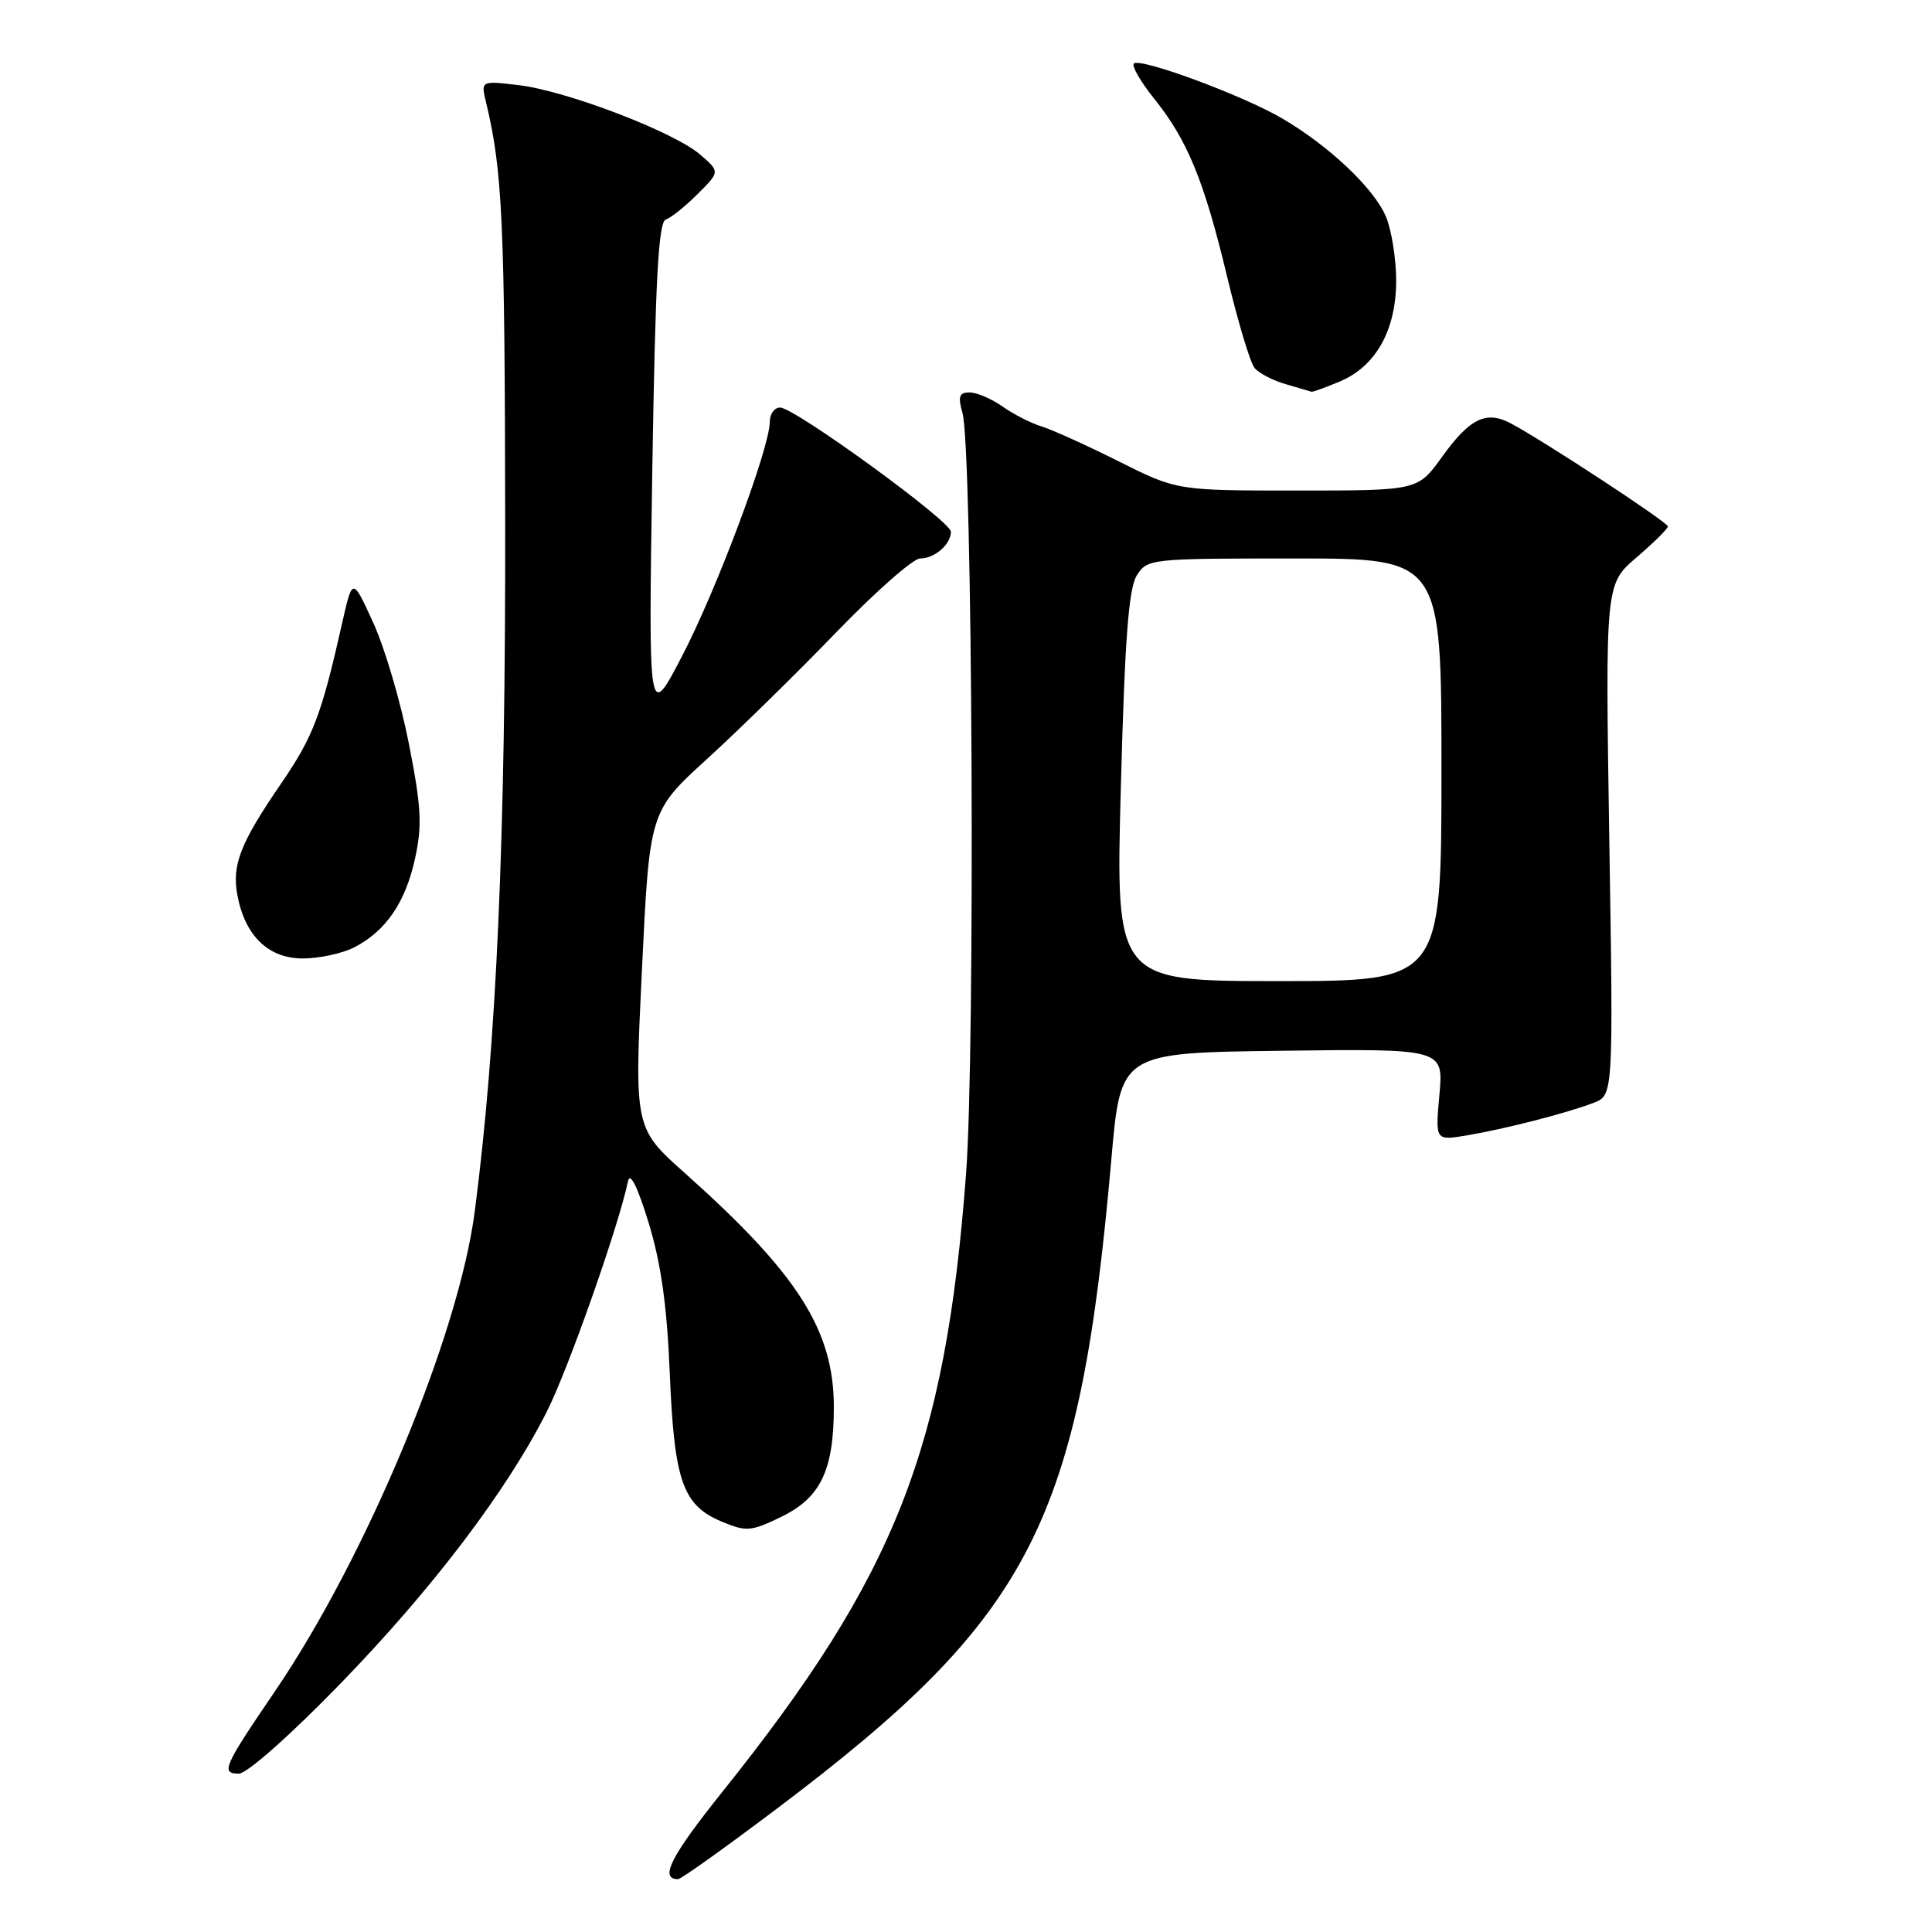<?xml version="1.0" encoding="UTF-8" standalone="no"?>
<!DOCTYPE svg PUBLIC "-//W3C//DTD SVG 1.1//EN" "http://www.w3.org/Graphics/SVG/1.1/DTD/svg11.dtd" >
<svg xmlns="http://www.w3.org/2000/svg" xmlns:xlink="http://www.w3.org/1999/xlink" version="1.1" viewBox="0 0 256 256">
 <g >
 <path fill="currentColor"
d=" M 103.03 239.59 C 136.74 214.14 143.03 201.90 147.27 153.50 C 148.50 139.50 148.50 139.50 169.89 139.23 C 191.28 138.96 191.28 138.96 190.73 145.05 C 190.18 151.15 190.18 151.15 194.34 150.45 C 199.40 149.60 207.56 147.51 211.14 146.14 C 213.78 145.13 213.78 145.13 213.24 111.27 C 212.71 77.41 212.71 77.41 216.85 73.86 C 219.13 71.91 221.00 70.06 221.00 69.75 C 221.00 69.21 204.70 58.51 200.21 56.11 C 196.94 54.36 194.76 55.42 191.09 60.52 C 187.88 65.00 187.88 65.00 171.92 65.00 C 155.96 65.00 155.96 65.00 148.23 61.13 C 143.98 59.00 139.38 56.92 138.00 56.50 C 136.62 56.08 134.31 54.90 132.85 53.87 C 131.39 52.84 129.42 52.00 128.48 52.00 C 127.09 52.00 126.91 52.52 127.54 54.75 C 128.86 59.47 129.24 139.20 128.01 155.50 C 125.27 192.00 118.68 208.72 95.81 237.31 C 88.88 245.96 87.33 249.00 89.84 249.00 C 90.24 249.00 96.17 244.76 103.03 239.59 Z  M 45.00 223.20 C 57.28 210.57 67.16 197.55 72.48 187.00 C 75.31 181.38 81.96 162.51 83.22 156.50 C 83.49 155.25 84.50 157.30 85.94 162.00 C 87.59 167.40 88.38 172.99 88.75 182.00 C 89.34 196.28 90.46 199.46 95.65 201.63 C 98.89 202.98 99.51 202.93 103.48 201.01 C 108.73 198.47 110.47 194.86 110.49 186.50 C 110.50 176.30 105.76 168.83 90.78 155.47 C 84.05 149.47 84.05 149.47 85.06 128.49 C 86.07 107.50 86.07 107.50 93.76 100.50 C 97.98 96.65 105.67 89.11 110.84 83.75 C 116.02 78.39 121.00 74.00 121.92 74.00 C 123.85 74.00 126.00 72.13 126.00 70.46 C 126.00 69.06 105.28 54.00 103.36 54.00 C 102.61 54.00 102.00 54.86 102.00 55.90 C 102.00 59.33 94.96 78.14 90.39 86.91 C 85.92 95.50 85.92 95.50 86.43 62.51 C 86.83 37.17 87.24 29.42 88.22 29.09 C 88.91 28.86 90.81 27.34 92.44 25.71 C 95.41 22.75 95.41 22.75 92.76 20.47 C 89.26 17.46 75.05 12.03 68.72 11.28 C 63.71 10.69 63.71 10.69 64.41 13.59 C 66.58 22.61 66.89 29.32 66.94 69.00 C 67.00 111.11 65.80 138.28 62.91 160.50 C 60.78 176.96 48.56 206.28 36.43 224.11 C 29.62 234.10 29.23 235.00 31.64 235.02 C 32.71 235.02 38.38 230.01 45.00 223.20 Z  M 46.96 125.52 C 51.15 123.35 53.74 119.56 55.01 113.69 C 55.96 109.35 55.82 106.87 54.17 98.50 C 53.09 93.00 50.97 85.80 49.45 82.50 C 46.71 76.50 46.71 76.50 45.35 82.50 C 42.59 94.77 41.52 97.58 37.25 103.82 C 31.83 111.73 30.70 114.61 31.46 118.64 C 32.47 124.01 35.56 127.00 40.12 127.00 C 42.31 127.00 45.39 126.33 46.96 125.52 Z  M 177.51 50.56 C 182.30 48.56 184.99 43.76 185.00 37.22 C 185.00 34.31 184.39 30.49 183.65 28.72 C 182.08 24.97 176.11 19.32 169.87 15.68 C 164.65 12.62 151.06 7.60 150.24 8.42 C 149.93 8.74 151.12 10.81 152.90 13.03 C 157.34 18.55 159.53 23.88 162.59 36.61 C 164.02 42.60 165.66 48.06 166.23 48.75 C 166.79 49.44 168.66 50.42 170.38 50.91 C 172.09 51.41 173.63 51.86 173.78 51.91 C 173.94 51.96 175.61 51.35 177.51 50.56 Z  M 148.52 104.25 C 149.04 84.72 149.55 77.96 150.63 76.25 C 152.02 74.04 152.41 74.00 171.52 74.00 C 191.00 74.00 191.00 74.00 191.00 102.00 C 191.00 130.00 191.00 130.00 169.41 130.00 C 147.82 130.00 147.82 130.00 148.52 104.25 Z "/>
</g>
</svg>